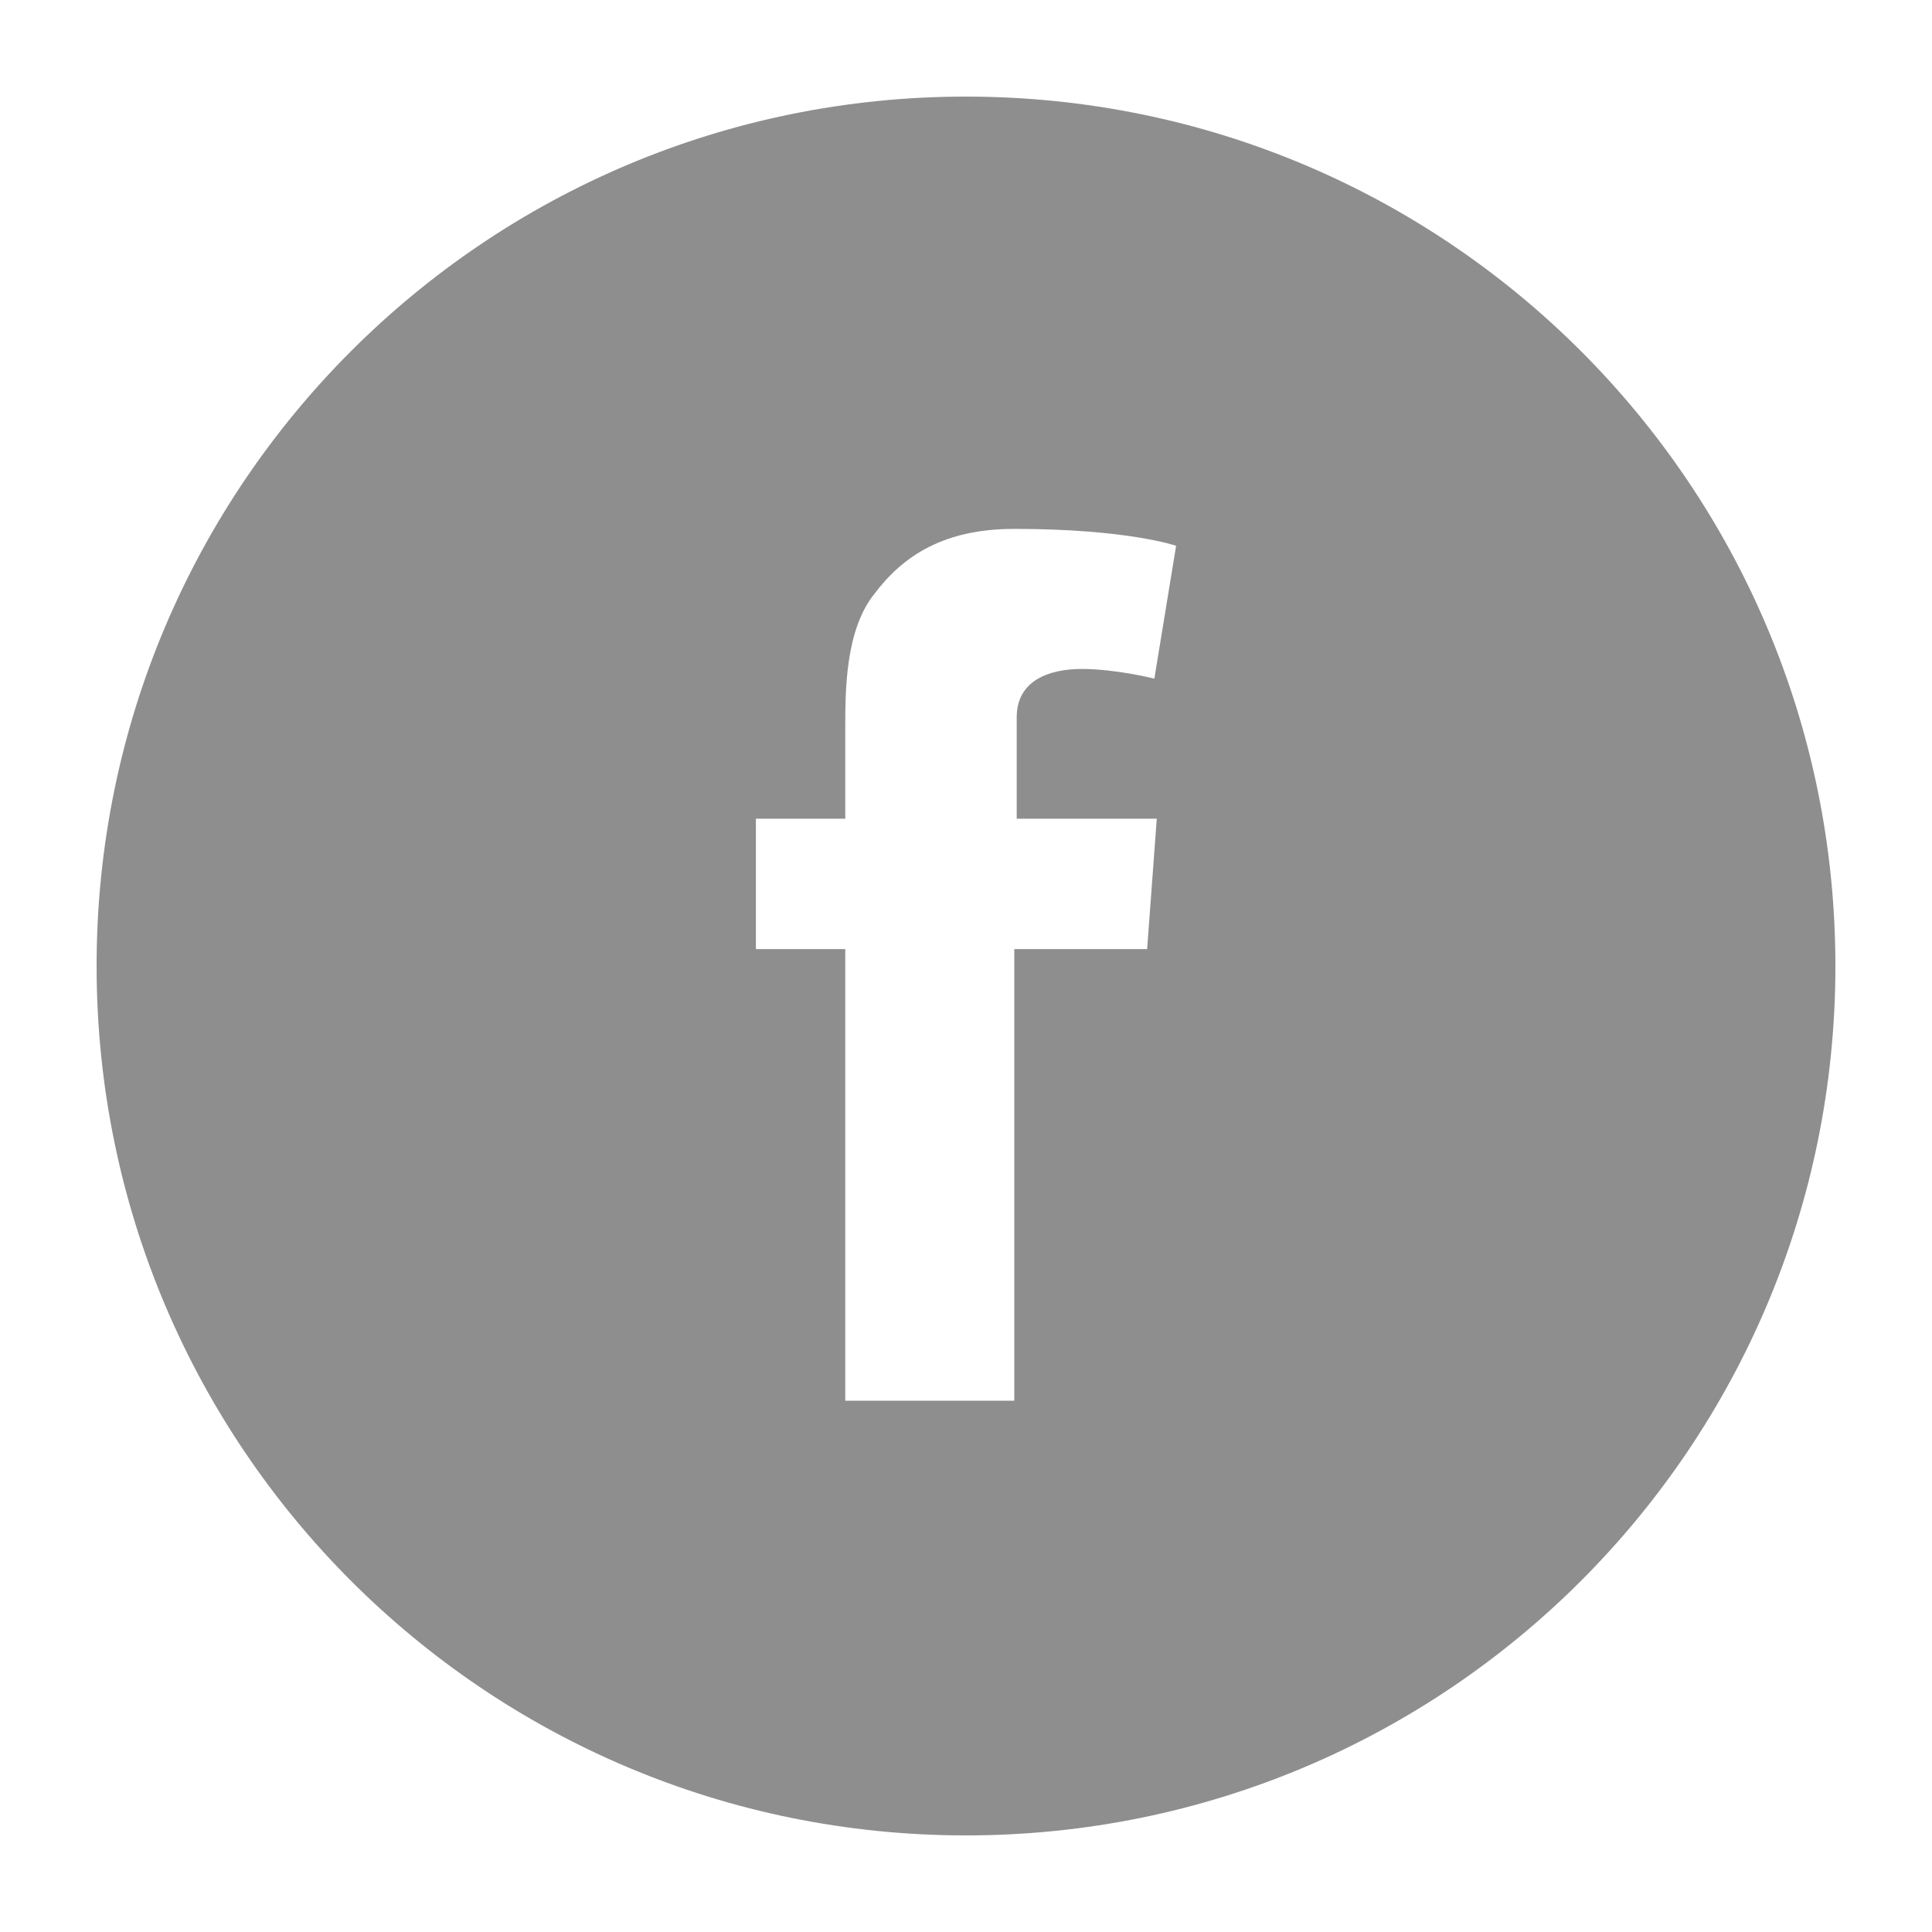 <svg xmlns="http://www.w3.org/2000/svg" viewBox="0 0 80 80"><path fill="#8E8E8E" d="M40 4C20.1 4 4 20.1 4 40s16.1 36 36 36 36-16.1 36-36S59.9 4 40 4zm7.9 29.9l-.4 5.4H42V58h-7V39.3h-3.7v-5.4H35V30.2c0-1.6 0-4.1 1.2-5.6 1.2-1.6 2.9-2.7 5.8-2.7 4.7 0 6.7.7 6.7.7l-.9 5.5s-1.6-.4-3-.4-2.7.5-2.7 2v4.2h5.8z"/></svg>